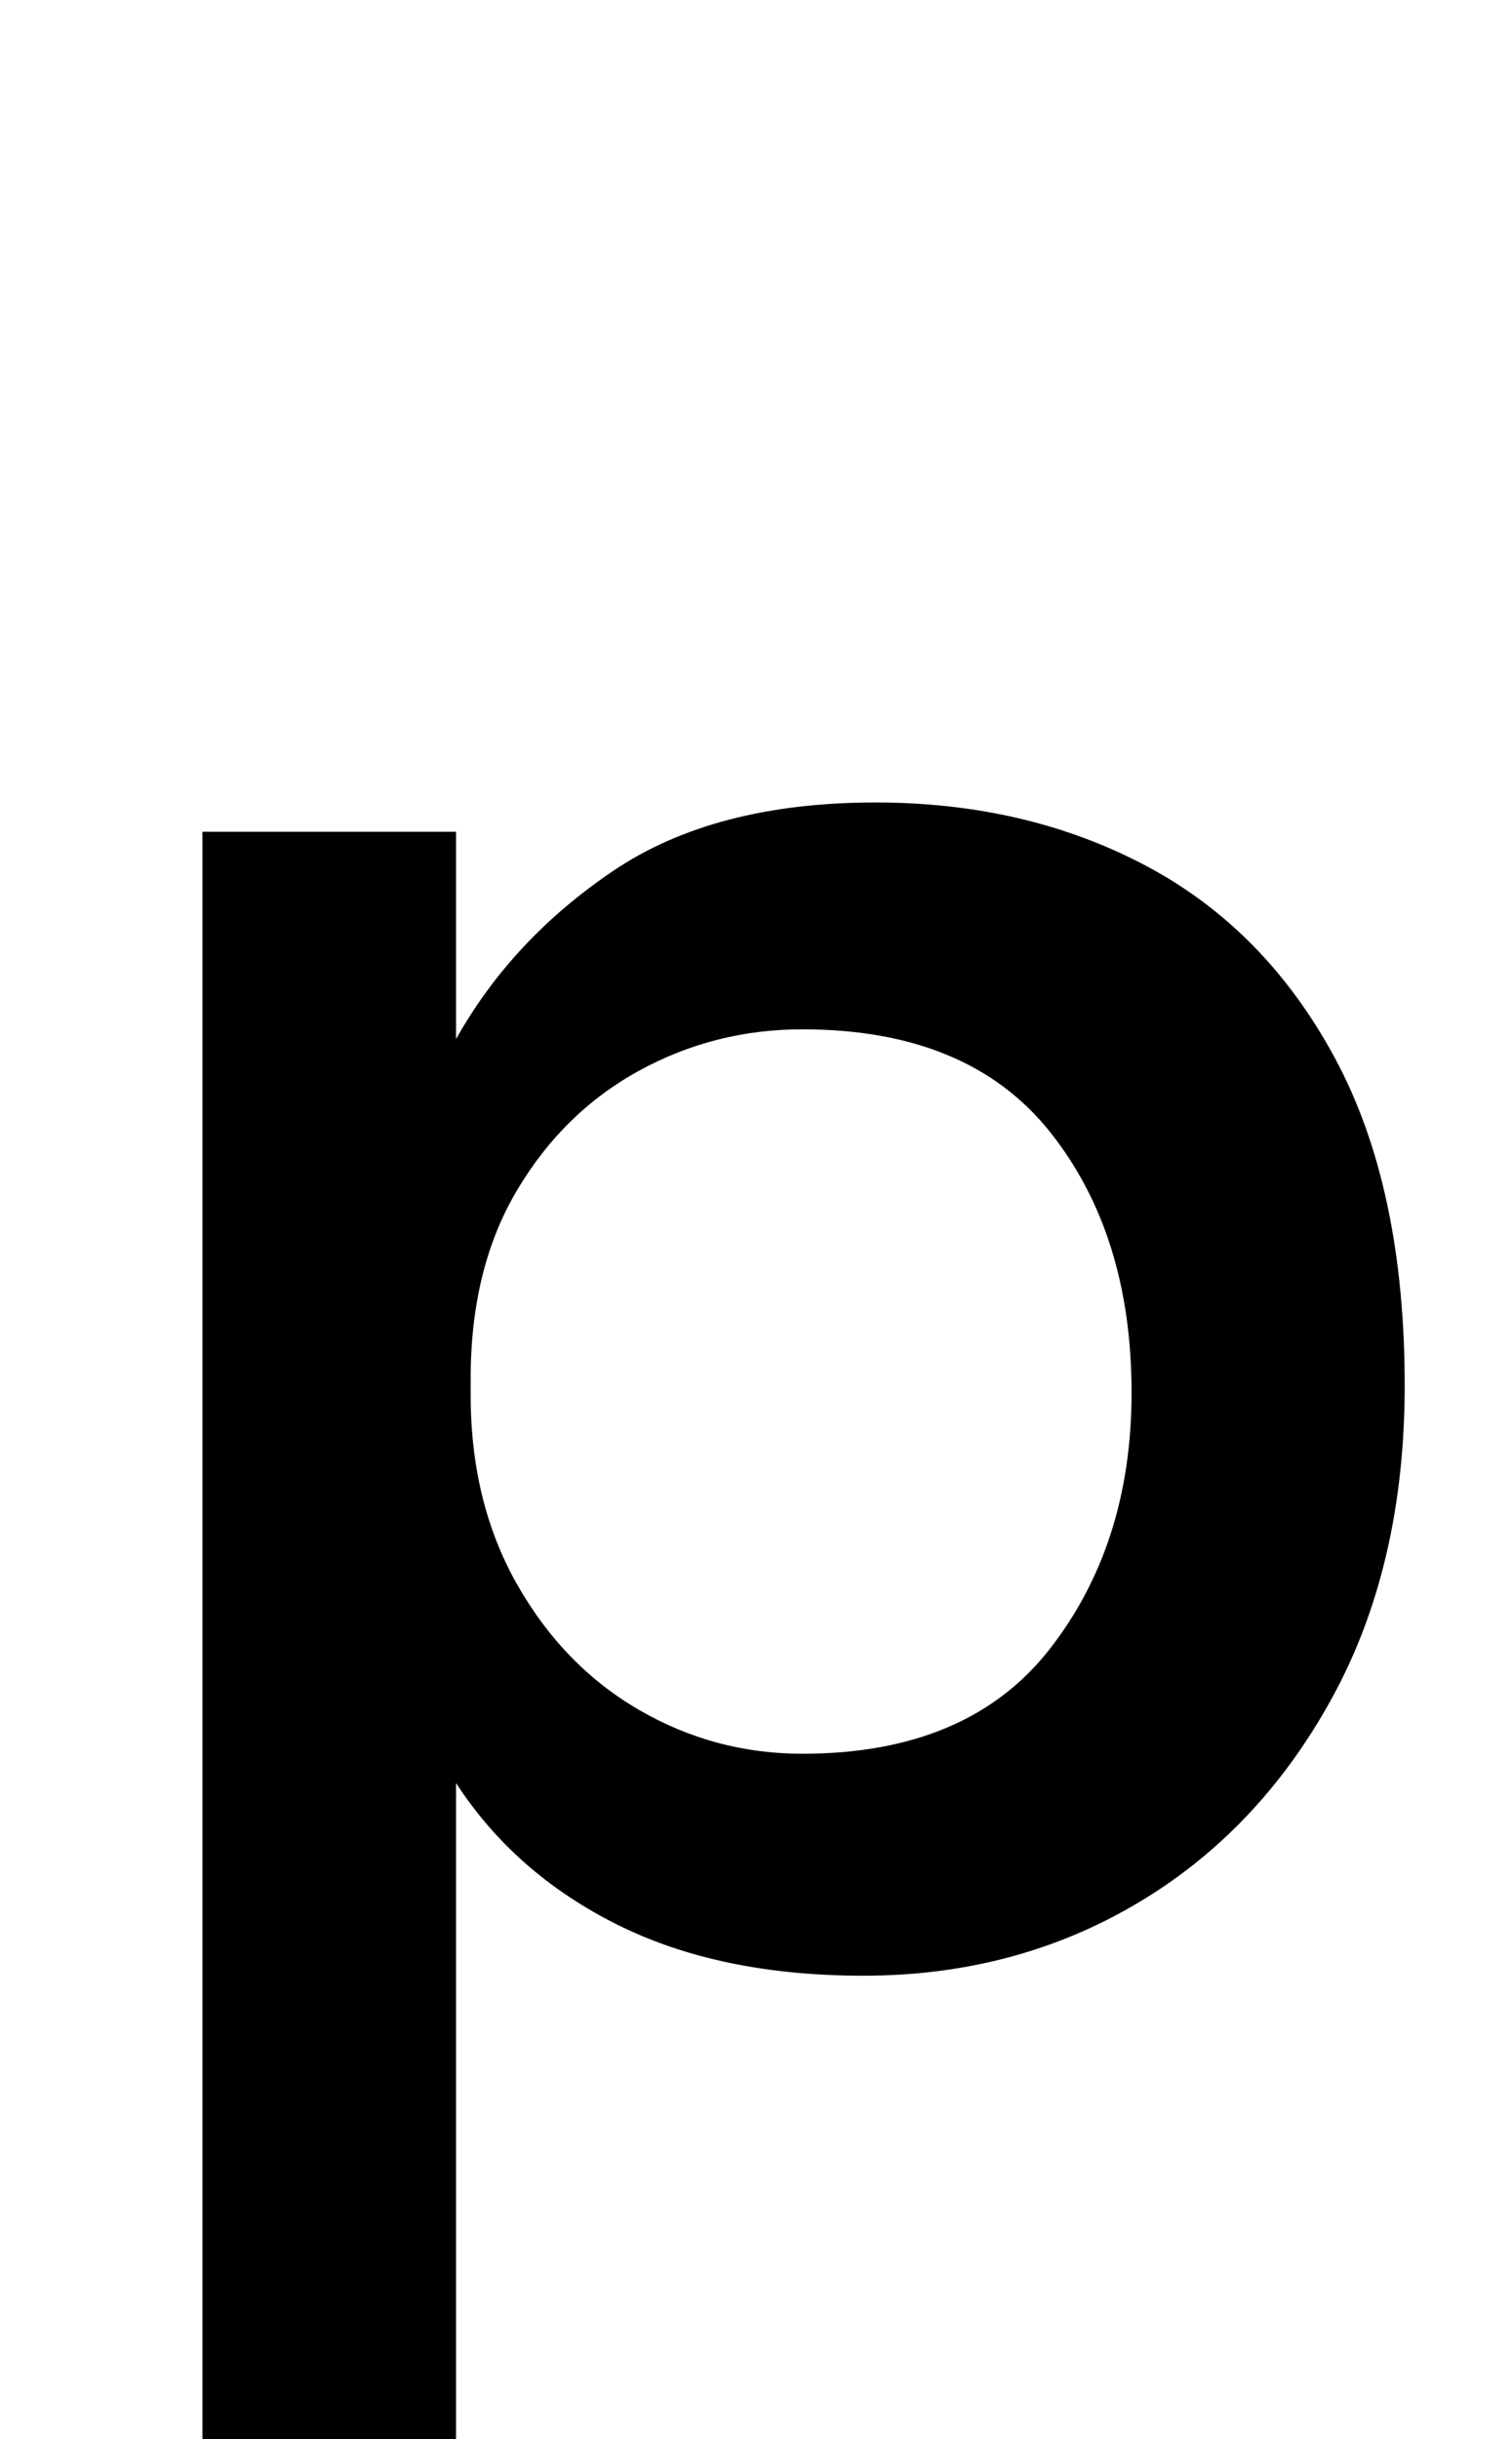<?xml version="1.0" standalone="no"?>
<!DOCTYPE svg PUBLIC "-//W3C//DTD SVG 1.1//EN" "http://www.w3.org/Graphics/SVG/1.1/DTD/svg11.dtd" >
<svg xmlns="http://www.w3.org/2000/svg" xmlns:xlink="http://www.w3.org/1999/xlink" version="1.1" viewBox="-10 0 620 1000">
   <path fill="currentColor"
d="M73 1043v-702h104v85q23 -41 64.5 -69t107.5 -28q62 0 111 26t77.5 79t28.5 134q0 74 -30 128.5t-80 84t-112 29.5q-59 0 -101 -21t-66 -58v312h-104zM319 719q68 0 101.5 -43t33.5 -105q0 -65 -33.5 -107t-101.5 -42q-36 0 -67 17t-50 49t-19 77v7q0 44 19 77.5t50 51.5
t67 18z" />
</svg>

